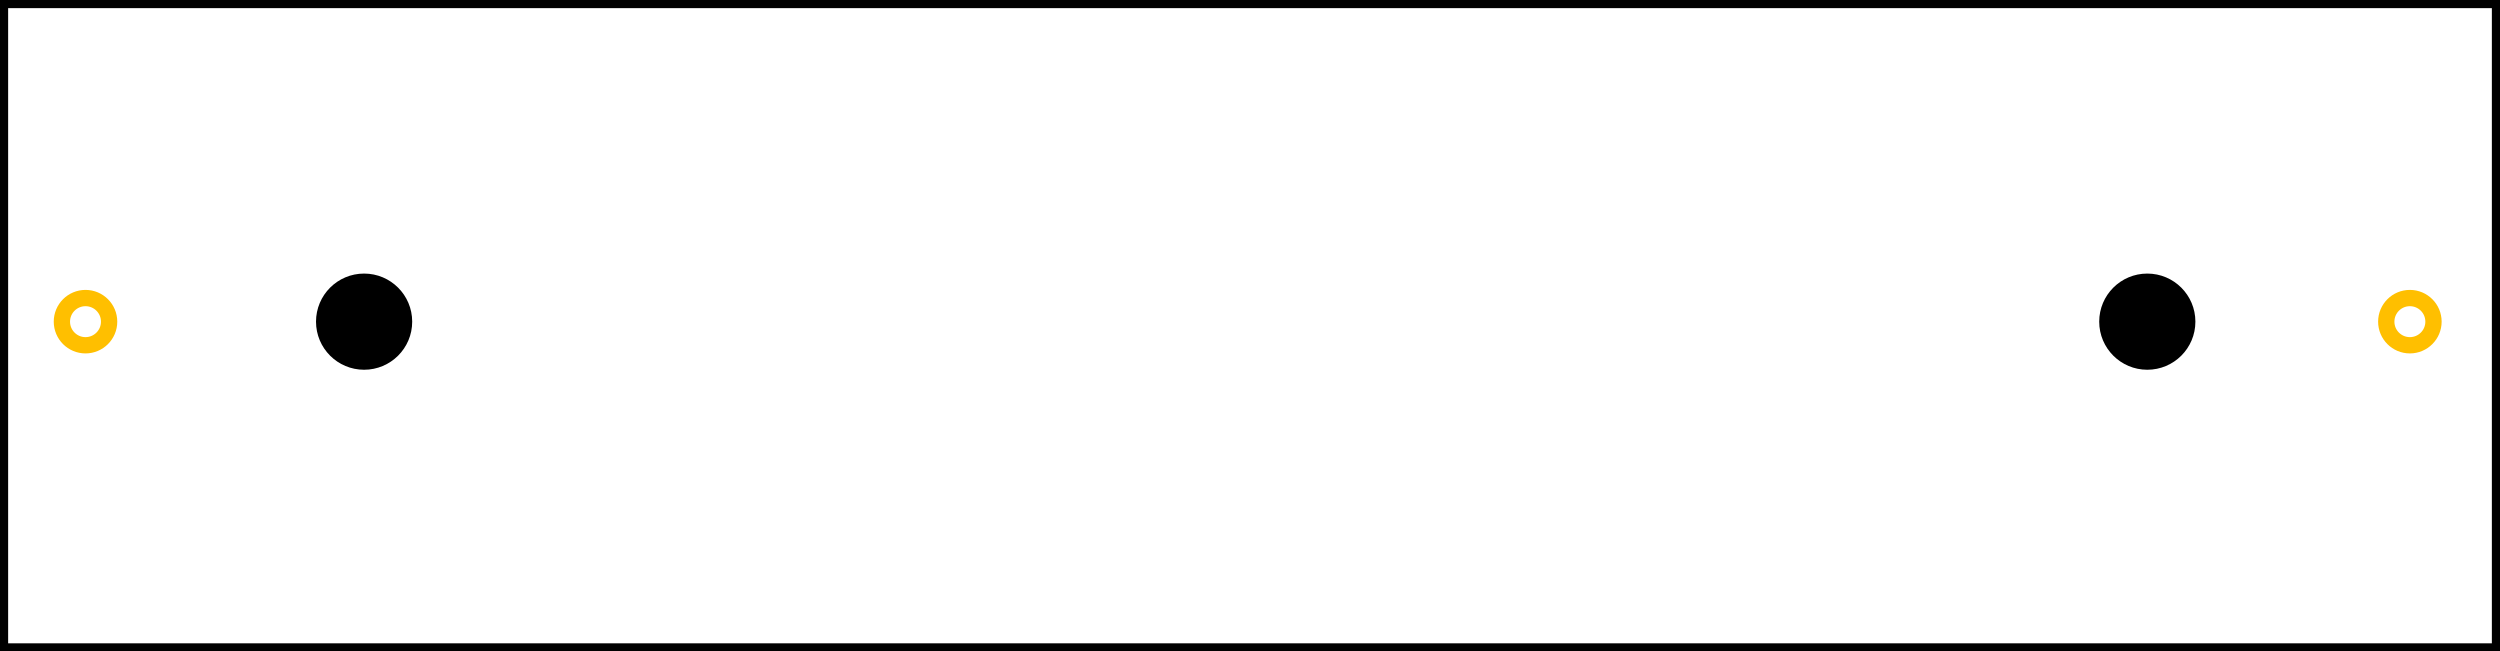<?xml version='1.0' encoding='UTF-8' standalone='no'?>
<svg
  xmlns:dc="http://purl.org/dc/elements/1.1/"
  xmlns:cc="http://creativecommons.org/ns#"
  xmlns:rdf="http://www.w3.org/1999/02/22-rdf-syntax-ns#"
  xmlns:svg="http://www.w3.org/2000/svg"
  xmlns="http://www.w3.org/2000/svg"
  version="1.2"
  width="3.07in"
  height="0.8in"
  viewBox="0 0 3070 800"
>
  <desc>
    <referenceFile>2x 18650 battery_a073d98e2829ed2513701f253b833ca9_1_pcb.svg</referenceFile>
  </desc>
  <desc>Fritzing footprint SVG</desc>
  <g
    id="silkscreen">
    <rect
      stroke="black"
      stroke-width="10"
      fill="none"
      x="5"
      y="5"
      width="3060"
      height="790"
    />
    <circle
      stroke-width="10.417"
      r="59.055"
      cy="395"
      cx="447.122"
    />
    <circle
      stroke-width="10.417"
      r="59.055"
      cx="2636.886"
      cy="395"
    />
  </g>
  <g
    id="copper1">
    <g
      id="copper0">
      <circle
        id="connector0pin"
        fill="none"
        stroke="#ffbf00"
        stroke-width="20"
        r="29"
        cx="105"
        cy="395"
      />
      <circle
        id="connector1pin"
        fill="none"
        stroke-width="20"
        stroke="#ffbf00"
        r="29"
        cx="2959.33"
        cy="395"
      />
    </g>
  </g>
</svg>
